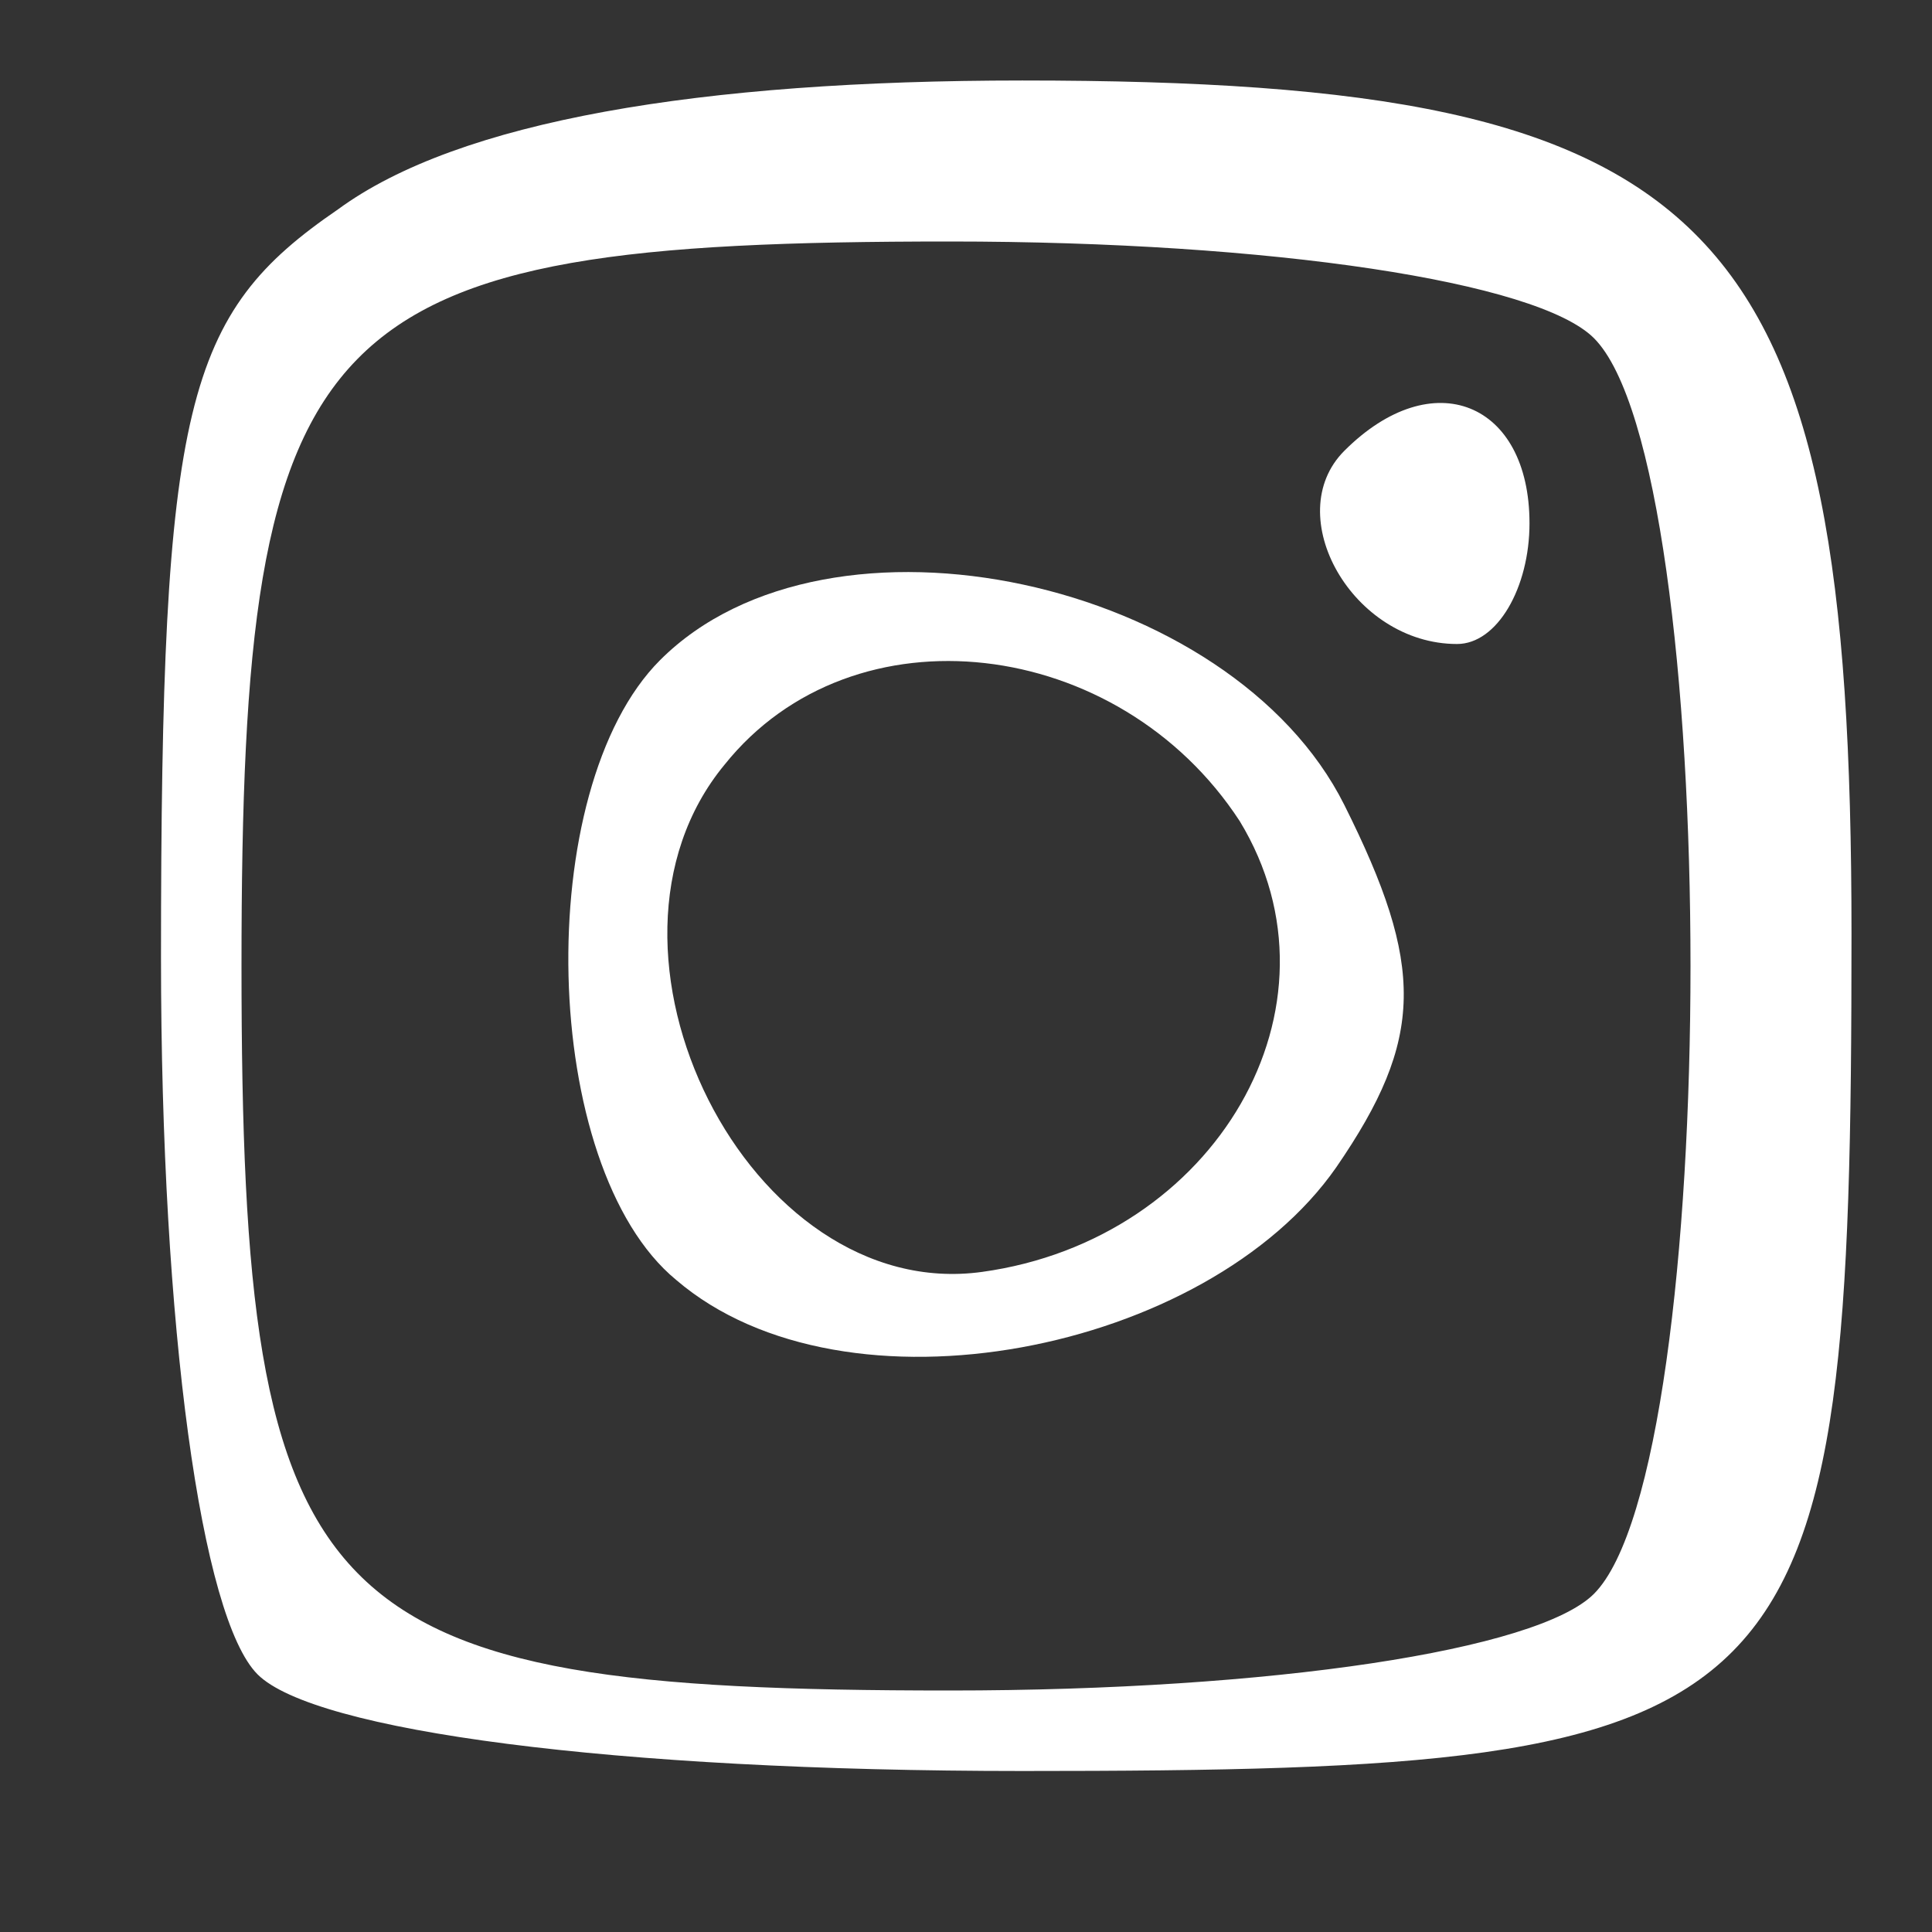 <?xml version="1.0" standalone="no"?>
<!DOCTYPE svg PUBLIC "-//W3C//DTD SVG 20010904//EN"
 "http://www.w3.org/TR/2001/REC-SVG-20010904/DTD/svg10.dtd">
<svg version="1.0" xmlns="http://www.w3.org/2000/svg"
 width="24pt" height="24pt" viewBox="0 0 24 24"
 preserveAspectRatio="xMidYMid meet">

<rect x="0" y="0" width="24" height="24" fill="#333333" stroke="none"/>

<g transform="translate(0,24) scale(0.1,-0.1)"
fill="#ffffff" stroke="none">
<path d="M42 214 c-19 -13 -22 -24 -22 -93 0 -46 5 -82 12 -89 7 -7 44 -12 95
-12 98 0 103 5 103 104 0 89 -16 106 -103 106 -40 0 -70 -5 -85 -16z m156 -16
c16 -16 16 -140 0 -156 -7 -7 -40 -12 -80 -12 -79 0 -88 9 -88 90 0 81 9 90
88 90 40 0 73 -5 80 -12z"/>
<path d="M167 184 c-8 -8 1 -24 14 -24 5 0 9 7 9 15 0 15 -12 20 -23 9z"/>
<path d="M82 158 c-16 -16 -15 -63 2 -77 21 -18 66 -9 82 14 11 16 11 25 1 45
-14 28 -64 39 -85 18z m72 -20 c14 -23 -3 -52 -32 -56 -29 -4 -51 40 -32 63
16 20 49 16 64 -7z"/>
</g>
</svg>
